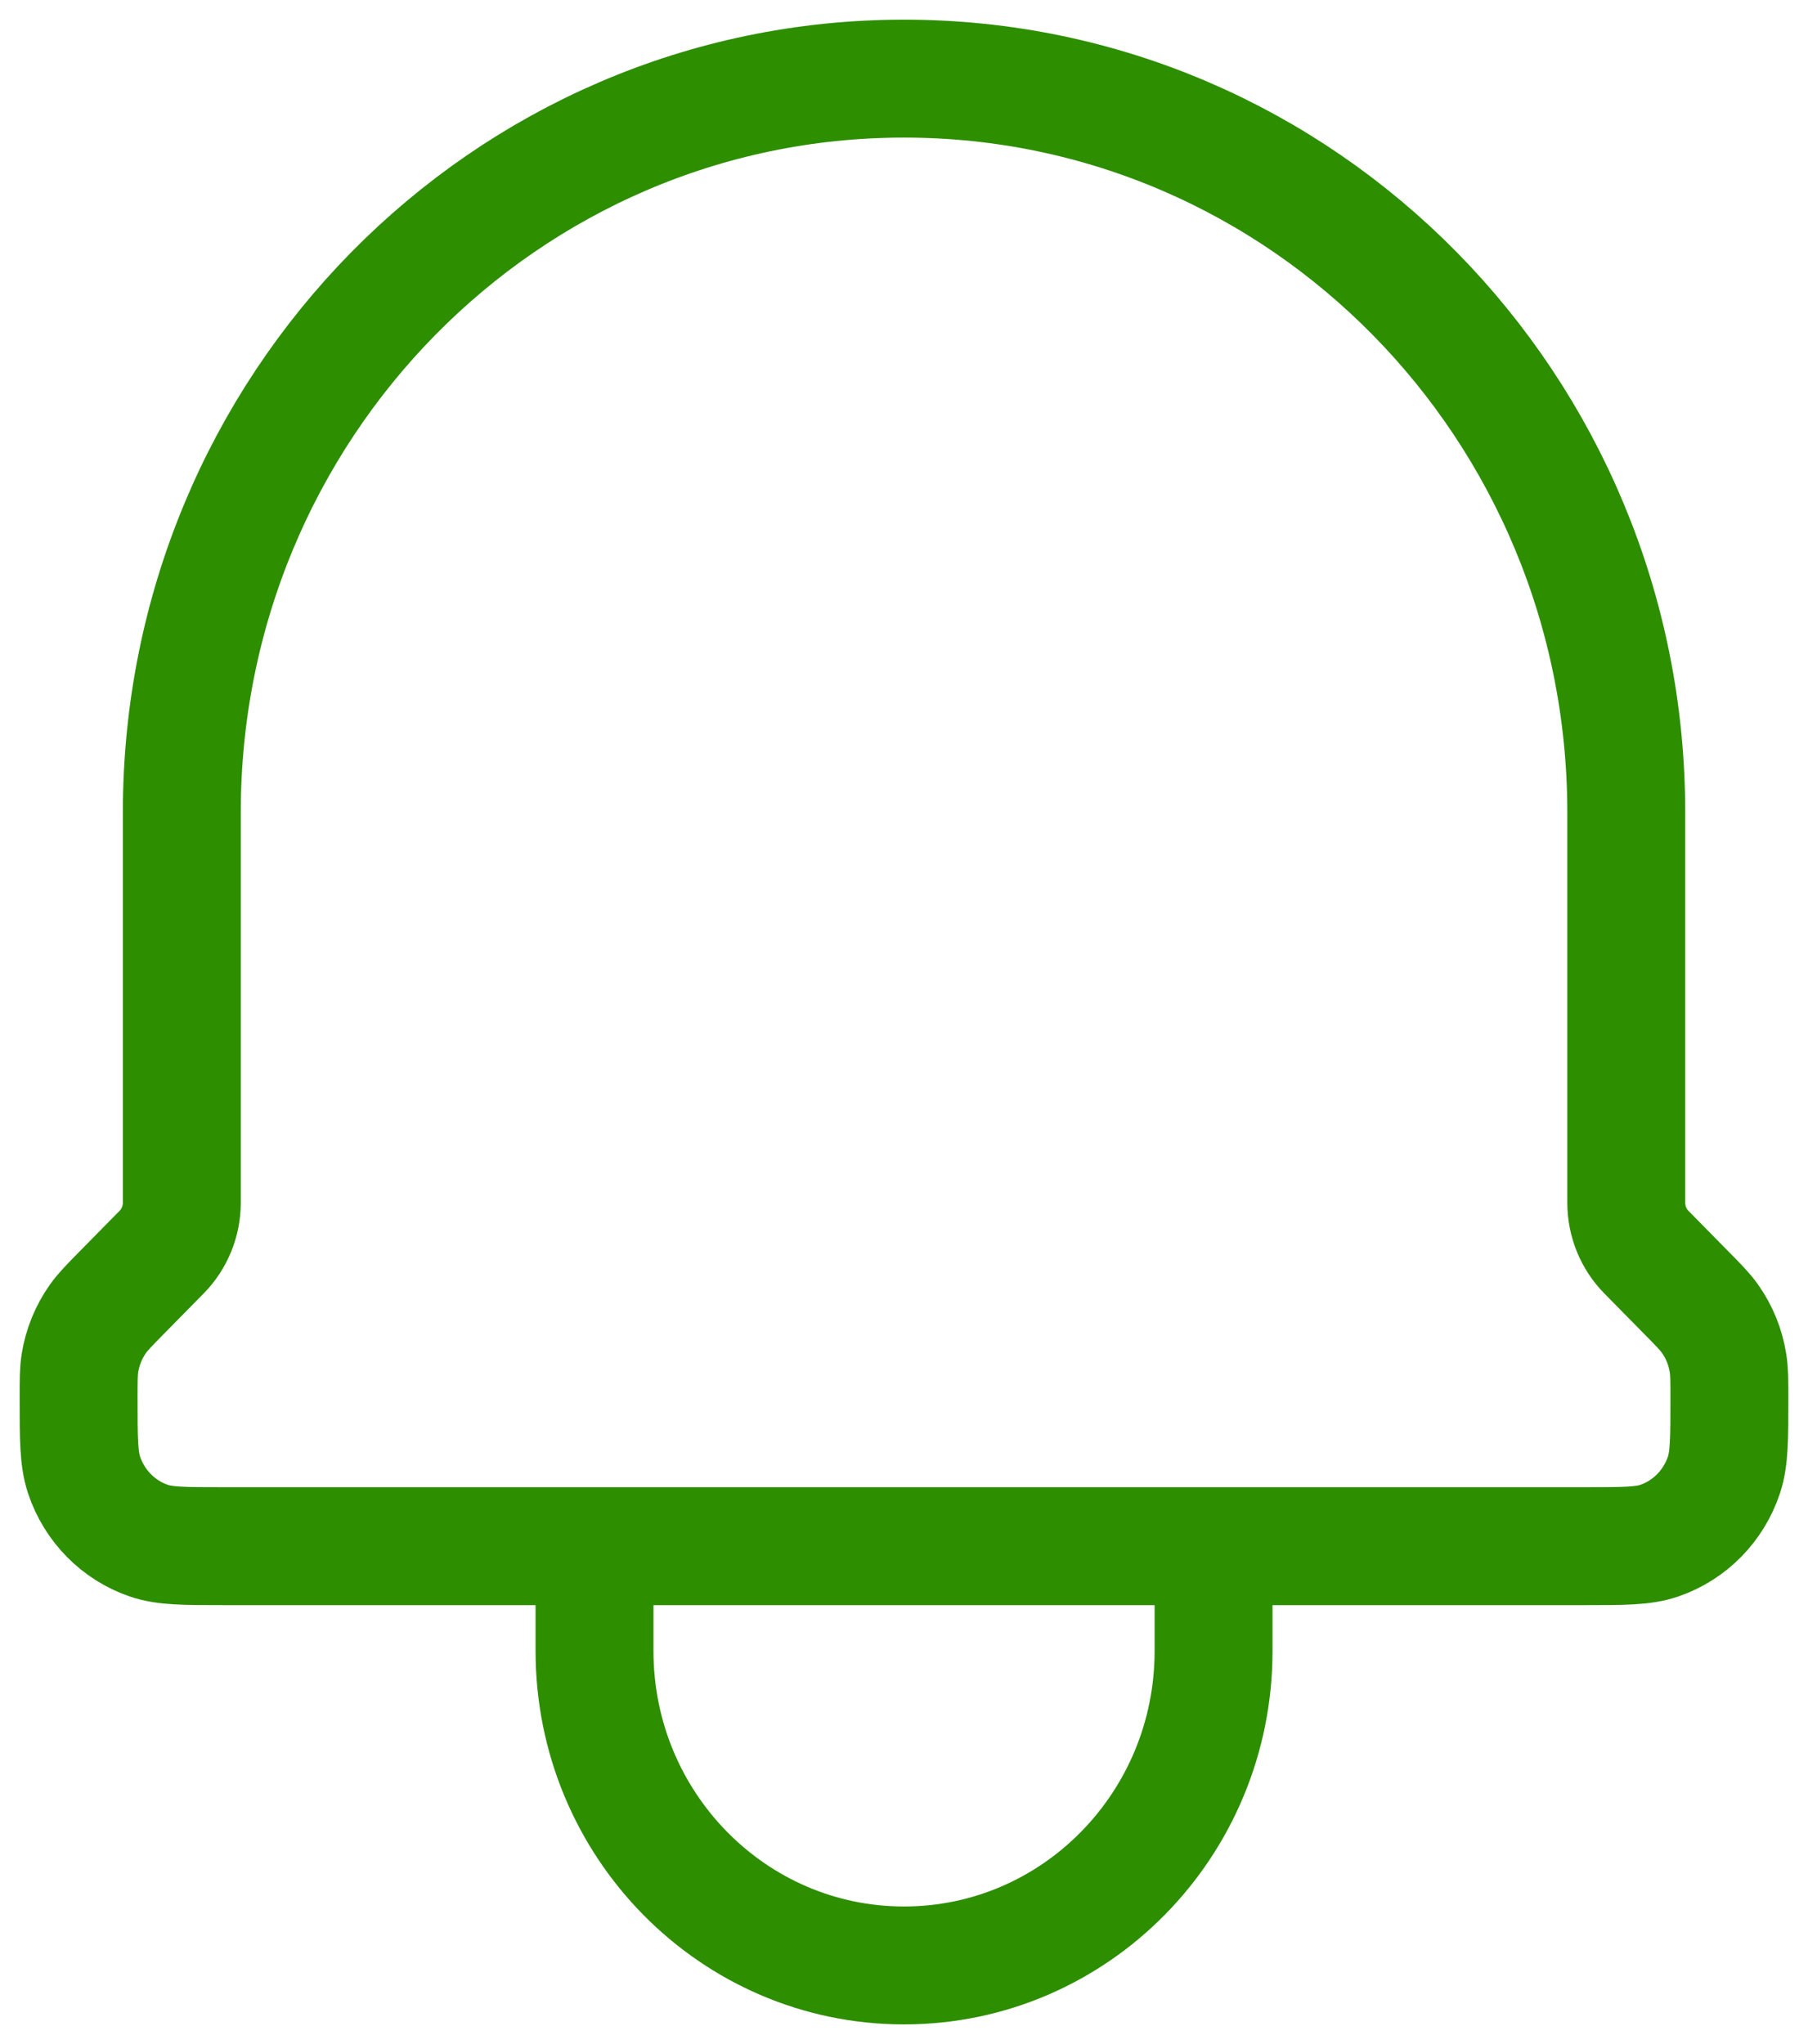 <svg width="23" height="26" viewBox="0 0 23 26" fill="none" xmlns="http://www.w3.org/2000/svg">
<path d="M15.438 19.667V21C15.438 23.209 13.675 25 11.5 25C9.326 25 7.563 23.209 7.563 21V19.667M15.438 19.667H7.563M15.438 19.667H20.15C20.652 19.667 20.905 19.667 21.108 19.597C21.496 19.464 21.8 19.154 21.931 18.76C22 18.552 22 18.295 22 17.781C22 17.556 22 17.444 21.982 17.337C21.95 17.134 21.872 16.942 21.754 16.775C21.692 16.687 21.613 16.606 21.457 16.448L20.945 15.928C20.78 15.761 20.688 15.534 20.688 15.296V10.333C20.688 5.179 16.574 1 11.5 1C6.426 1 2.313 5.179 2.313 10.333V15.297C2.313 15.534 2.22 15.761 2.055 15.928L1.543 16.448C1.387 16.607 1.308 16.687 1.246 16.775C1.128 16.942 1.05 17.134 1.017 17.337C1 17.444 1 17.556 1 17.781C1 18.295 1 18.552 1.069 18.76C1.2 19.154 1.505 19.464 1.893 19.597C2.097 19.667 2.348 19.667 2.85 19.667H7.563" stroke="#2D8E00" stroke-width="1.5" stroke-linecap="round" stroke-linejoin="round"/>
</svg>
